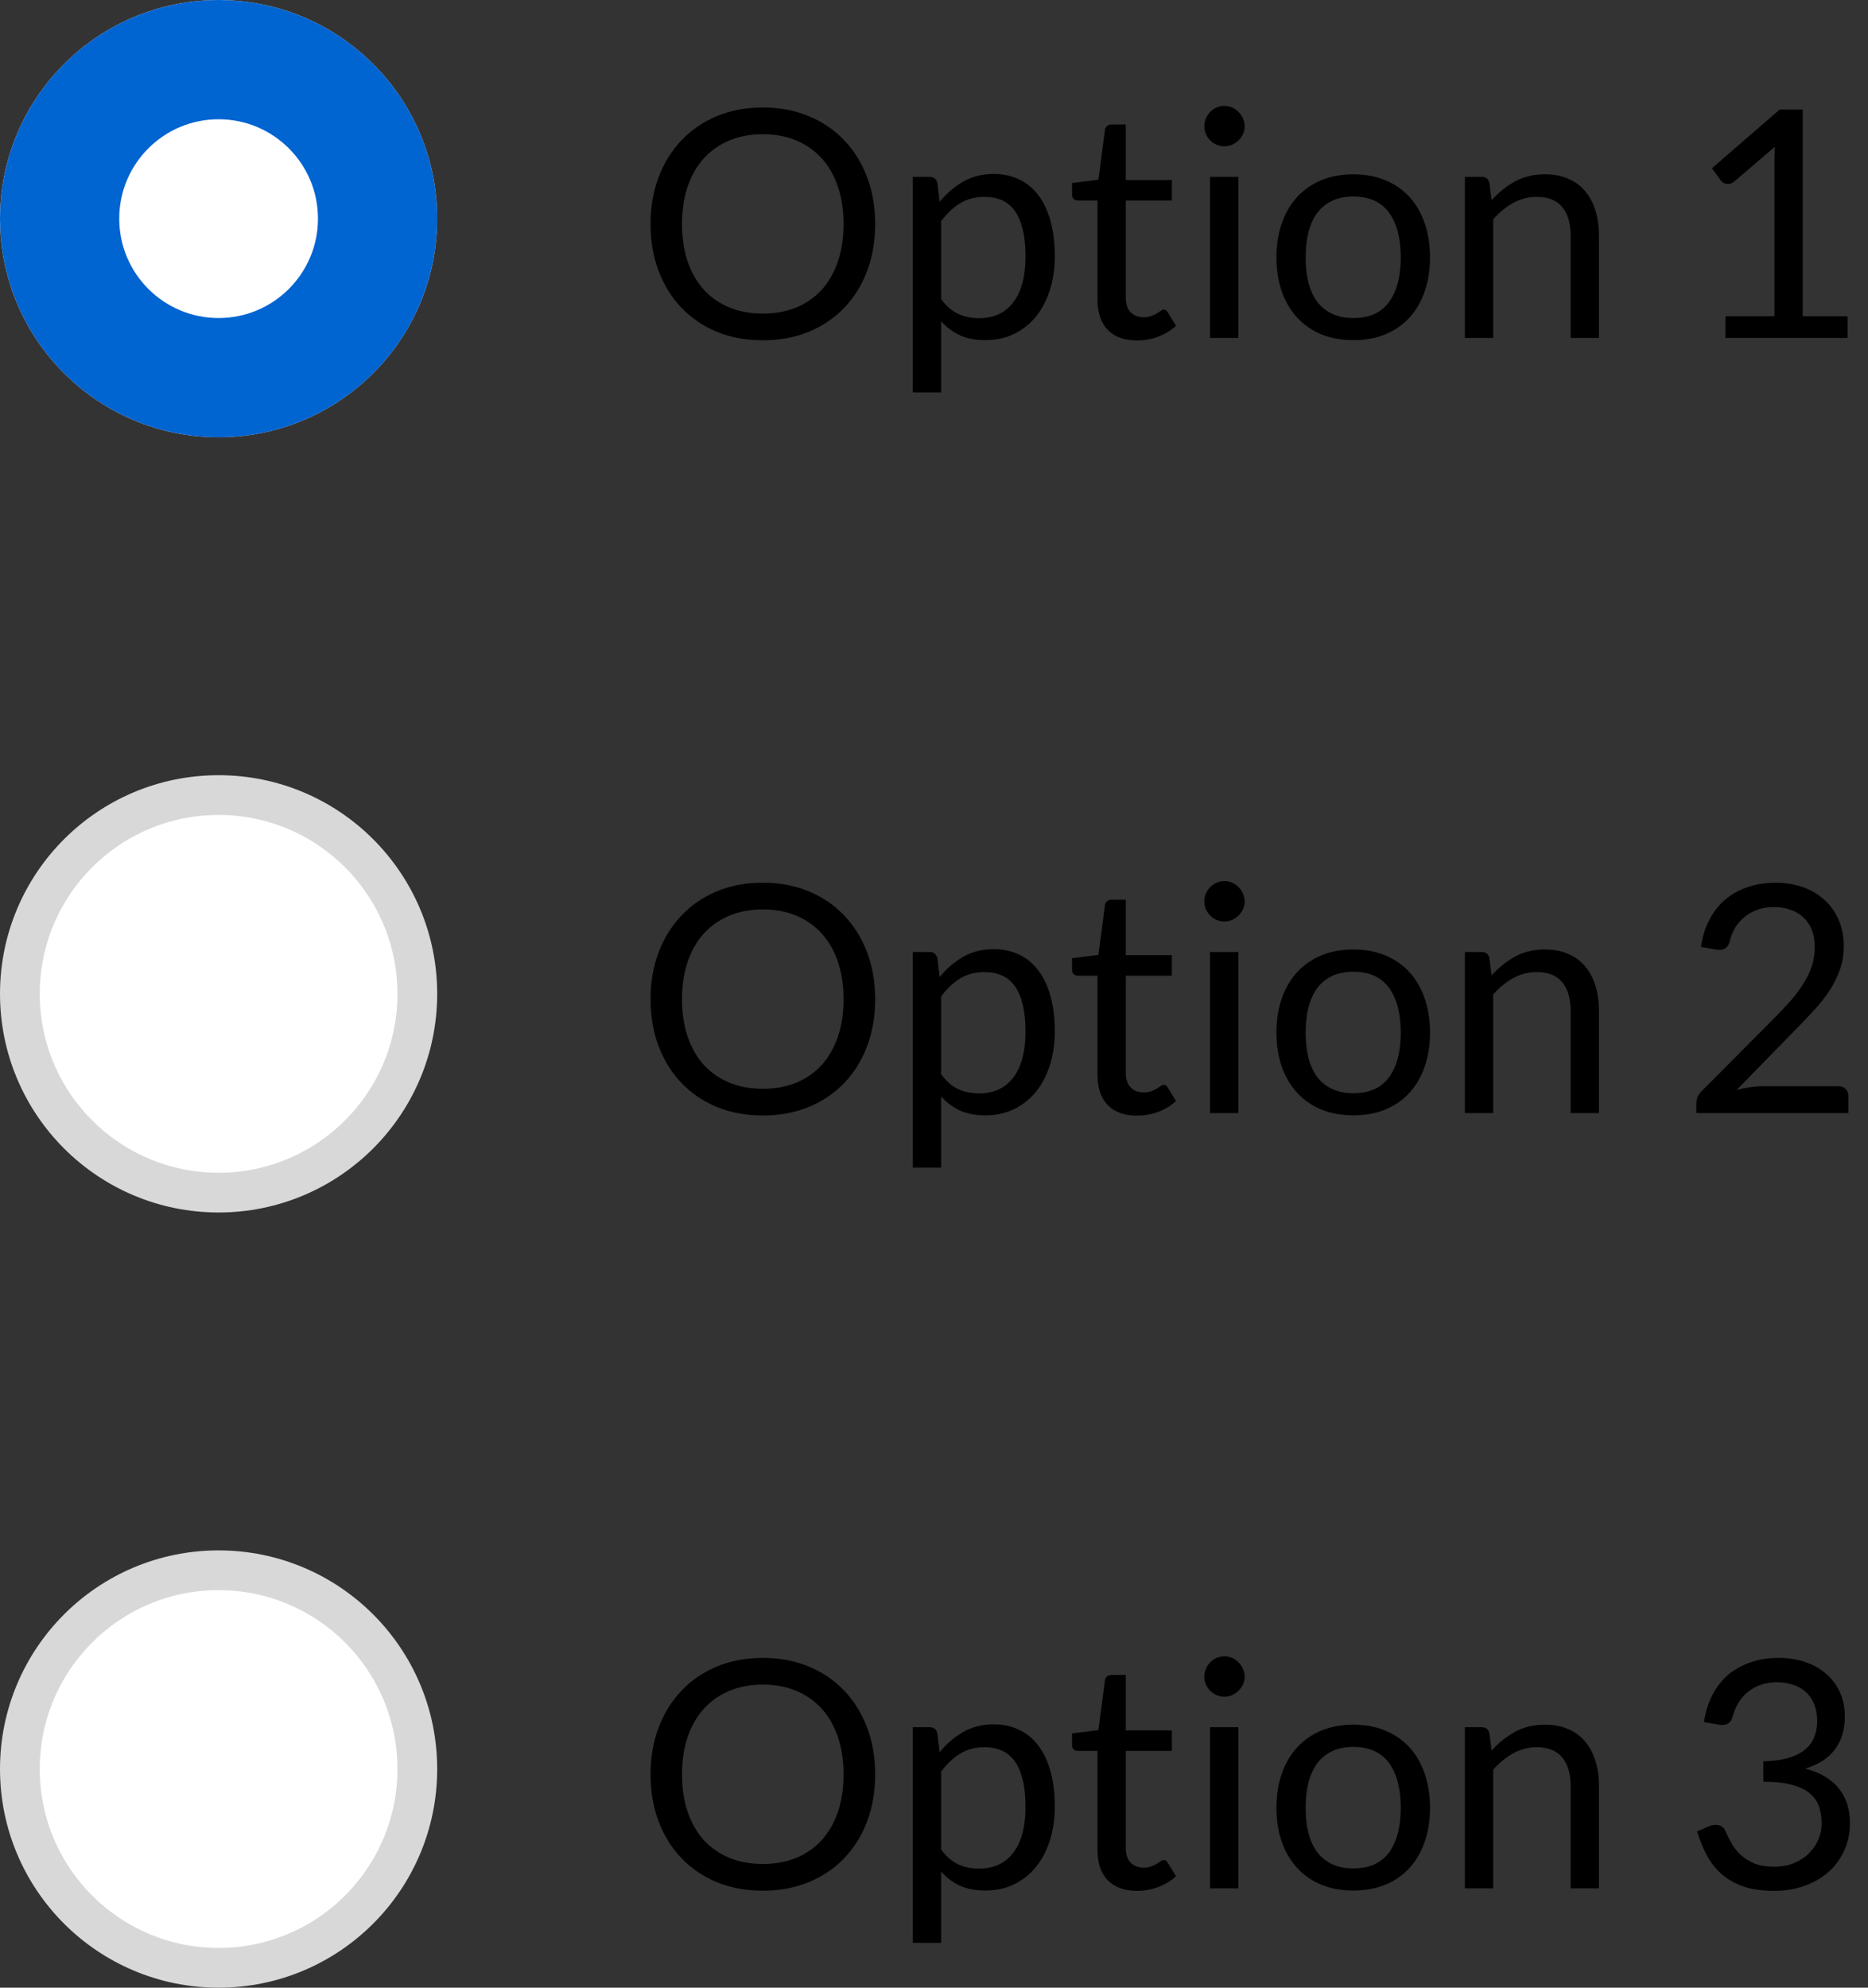 <svg width="94" height="100" viewBox="0 0 94 100" fill="none" xmlns="http://www.w3.org/2000/svg">
<rect x="0" y="0" width="94" height="100" fill="#333333" stroke="none"/>
<path d="M44.04 50.272C44.04 51.131 43.904 51.92 43.632 52.64C43.36 53.355 42.976 53.971 42.48 54.488C41.984 55.005 41.387 55.408 40.688 55.696C39.995 55.979 39.227 56.12 38.384 56.12C37.541 56.12 36.773 55.979 36.08 55.696C35.387 55.408 34.792 55.005 34.296 54.488C33.8 53.971 33.416 53.355 33.144 52.64C32.872 51.92 32.736 51.131 32.736 50.272C32.736 49.413 32.872 48.627 33.144 47.912C33.416 47.192 33.8 46.573 34.296 46.056C34.792 45.533 35.387 45.128 36.08 44.84C36.773 44.552 37.541 44.408 38.384 44.408C39.227 44.408 39.995 44.552 40.688 44.84C41.387 45.128 41.984 45.533 42.48 46.056C42.976 46.573 43.36 47.192 43.632 47.912C43.904 48.627 44.04 49.413 44.04 50.272ZM42.448 50.272C42.448 49.568 42.352 48.936 42.16 48.376C41.968 47.816 41.696 47.344 41.344 46.96C40.992 46.571 40.565 46.272 40.064 46.064C39.563 45.856 39.003 45.752 38.384 45.752C37.771 45.752 37.213 45.856 36.712 46.064C36.211 46.272 35.781 46.571 35.424 46.96C35.072 47.344 34.8 47.816 34.608 48.376C34.416 48.936 34.32 49.568 34.32 50.272C34.32 50.976 34.416 51.608 34.608 52.168C34.8 52.723 35.072 53.195 35.424 53.584C35.781 53.968 36.211 54.264 36.712 54.472C37.213 54.675 37.771 54.776 38.384 54.776C39.003 54.776 39.563 54.675 40.064 54.472C40.565 54.264 40.992 53.968 41.344 53.584C41.696 53.195 41.968 52.723 42.16 52.168C42.352 51.608 42.448 50.976 42.448 50.272ZM45.934 58.744V47.896H46.782C46.984 47.896 47.112 47.995 47.166 48.192L47.286 49.152C47.632 48.731 48.027 48.392 48.47 48.136C48.918 47.88 49.432 47.752 50.014 47.752C50.478 47.752 50.899 47.843 51.278 48.024C51.656 48.2 51.979 48.464 52.246 48.816C52.512 49.163 52.718 49.595 52.862 50.112C53.006 50.629 53.078 51.224 53.078 51.896C53.078 52.493 52.998 53.051 52.838 53.568C52.678 54.08 52.448 54.525 52.15 54.904C51.851 55.277 51.483 55.573 51.046 55.792C50.614 56.005 50.126 56.112 49.582 56.112C49.08 56.112 48.651 56.029 48.294 55.864C47.942 55.699 47.63 55.464 47.358 55.16V58.744H45.934ZM49.542 48.904C49.078 48.904 48.67 49.011 48.318 49.224C47.971 49.437 47.651 49.739 47.358 50.128V54.048C47.619 54.4 47.904 54.648 48.214 54.792C48.528 54.936 48.878 55.008 49.262 55.008C50.014 55.008 50.592 54.739 50.998 54.2C51.403 53.661 51.606 52.893 51.606 51.896C51.606 51.368 51.558 50.915 51.462 50.536C51.371 50.157 51.238 49.848 51.062 49.608C50.886 49.363 50.67 49.184 50.414 49.072C50.158 48.96 49.867 48.904 49.542 48.904ZM57.218 56.128C56.578 56.128 56.084 55.949 55.738 55.592C55.396 55.235 55.226 54.72 55.226 54.048V49.088H54.25C54.164 49.088 54.092 49.064 54.034 49.016C53.975 48.963 53.946 48.883 53.946 48.776V48.208L55.274 48.04L55.602 45.536C55.612 45.456 55.647 45.392 55.706 45.344C55.764 45.291 55.839 45.264 55.93 45.264H56.65V48.056H58.97V49.088H56.65V53.952C56.65 54.293 56.732 54.547 56.898 54.712C57.063 54.877 57.276 54.96 57.538 54.96C57.687 54.96 57.815 54.941 57.922 54.904C58.034 54.861 58.13 54.816 58.21 54.768C58.29 54.72 58.356 54.677 58.41 54.64C58.468 54.597 58.519 54.576 58.562 54.576C58.636 54.576 58.703 54.621 58.762 54.712L59.178 55.392C58.932 55.621 58.636 55.803 58.29 55.936C57.943 56.064 57.586 56.128 57.218 56.128ZM62.315 47.896V56H60.891V47.896H62.315ZM62.635 45.352C62.635 45.491 62.605 45.621 62.547 45.744C62.493 45.861 62.419 45.968 62.322 46.064C62.232 46.155 62.125 46.227 62.002 46.28C61.88 46.333 61.749 46.36 61.611 46.36C61.472 46.36 61.341 46.333 61.218 46.28C61.101 46.227 60.995 46.155 60.898 46.064C60.808 45.968 60.736 45.861 60.682 45.744C60.629 45.621 60.602 45.491 60.602 45.352C60.602 45.213 60.629 45.083 60.682 44.96C60.736 44.832 60.808 44.723 60.898 44.632C60.995 44.536 61.101 44.461 61.218 44.408C61.341 44.355 61.472 44.328 61.611 44.328C61.749 44.328 61.88 44.355 62.002 44.408C62.125 44.461 62.232 44.536 62.322 44.632C62.419 44.723 62.493 44.832 62.547 44.96C62.605 45.083 62.635 45.213 62.635 45.352ZM68.104 47.768C68.696 47.768 69.23 47.867 69.704 48.064C70.184 48.261 70.59 48.541 70.92 48.904C71.256 49.267 71.512 49.707 71.688 50.224C71.87 50.736 71.96 51.309 71.96 51.944C71.96 52.584 71.87 53.16 71.688 53.672C71.512 54.184 71.256 54.621 70.92 54.984C70.59 55.347 70.184 55.627 69.704 55.824C69.23 56.016 68.696 56.112 68.104 56.112C67.512 56.112 66.976 56.016 66.496 55.824C66.022 55.627 65.616 55.347 65.28 54.984C64.944 54.621 64.686 54.184 64.504 53.672C64.323 53.16 64.232 52.584 64.232 51.944C64.232 51.309 64.323 50.736 64.504 50.224C64.686 49.707 64.944 49.267 65.28 48.904C65.616 48.541 66.022 48.261 66.496 48.064C66.976 47.867 67.512 47.768 68.104 47.768ZM68.104 55C68.904 55 69.502 54.733 69.896 54.2C70.291 53.661 70.488 52.912 70.488 51.952C70.488 50.987 70.291 50.235 69.896 49.696C69.502 49.157 68.904 48.888 68.104 48.888C67.699 48.888 67.347 48.957 67.048 49.096C66.75 49.235 66.499 49.435 66.296 49.696C66.099 49.957 65.95 50.28 65.848 50.664C65.752 51.043 65.704 51.472 65.704 51.952C65.704 52.432 65.752 52.861 65.848 53.24C65.95 53.619 66.099 53.939 66.296 54.2C66.499 54.456 66.75 54.653 67.048 54.792C67.347 54.931 67.699 55 68.104 55ZM73.715 56V47.896H74.563C74.766 47.896 74.894 47.995 74.947 48.192L75.059 49.072C75.411 48.683 75.803 48.368 76.235 48.128C76.672 47.888 77.176 47.768 77.747 47.768C78.189 47.768 78.579 47.843 78.915 47.992C79.256 48.136 79.539 48.344 79.763 48.616C79.992 48.883 80.165 49.205 80.283 49.584C80.4 49.963 80.459 50.381 80.459 50.84V56H79.035V50.84C79.035 50.227 78.894 49.752 78.611 49.416C78.334 49.075 77.907 48.904 77.331 48.904C76.909 48.904 76.515 49.005 76.147 49.208C75.784 49.411 75.448 49.685 75.139 50.032V56H73.715ZM89.339 44.408C89.825 44.408 90.278 44.48 90.699 44.624C91.121 44.768 91.483 44.979 91.787 45.256C92.097 45.528 92.339 45.861 92.515 46.256C92.691 46.651 92.779 47.099 92.779 47.6C92.779 48.027 92.715 48.421 92.587 48.784C92.459 49.147 92.286 49.496 92.067 49.832C91.849 50.163 91.595 50.485 91.307 50.8C91.025 51.109 90.723 51.427 90.403 51.752L87.387 54.84C87.601 54.781 87.817 54.736 88.035 54.704C88.254 54.667 88.465 54.648 88.667 54.648H92.507C92.662 54.648 92.785 54.693 92.875 54.784C92.966 54.875 93.011 54.992 93.011 55.136V56H85.363V55.512C85.363 55.411 85.382 55.307 85.419 55.2C85.462 55.093 85.529 54.995 85.619 54.904L89.291 51.216C89.595 50.907 89.873 50.611 90.123 50.328C90.374 50.04 90.587 49.752 90.763 49.464C90.945 49.176 91.083 48.885 91.179 48.592C91.275 48.293 91.323 47.976 91.323 47.64C91.323 47.304 91.27 47.011 91.163 46.76C91.057 46.504 90.91 46.293 90.723 46.128C90.537 45.963 90.318 45.84 90.067 45.76C89.817 45.675 89.547 45.632 89.259 45.632C88.971 45.632 88.705 45.675 88.459 45.76C88.214 45.845 87.995 45.965 87.803 46.12C87.617 46.269 87.457 46.448 87.323 46.656C87.195 46.864 87.105 47.093 87.051 47.344C87.009 47.499 86.945 47.611 86.859 47.68C86.774 47.749 86.662 47.784 86.523 47.784C86.497 47.784 86.467 47.784 86.435 47.784C86.409 47.779 86.377 47.773 86.339 47.768L85.595 47.64C85.67 47.117 85.814 46.656 86.027 46.256C86.241 45.851 86.51 45.512 86.835 45.24C87.166 44.968 87.542 44.763 87.963 44.624C88.39 44.48 88.849 44.408 89.339 44.408Z" fill="black"/>
<circle cx="11" cy="50" r="10" fill="white" stroke="#D8D8D8" stroke-width="2"/>
<path d="M44.04 89.272C44.04 90.131 43.904 90.92 43.632 91.64C43.36 92.355 42.976 92.971 42.48 93.488C41.984 94.005 41.387 94.408 40.688 94.696C39.995 94.979 39.227 95.12 38.384 95.12C37.541 95.12 36.773 94.979 36.08 94.696C35.387 94.408 34.792 94.005 34.296 93.488C33.8 92.971 33.416 92.355 33.144 91.64C32.872 90.92 32.736 90.131 32.736 89.272C32.736 88.413 32.872 87.627 33.144 86.912C33.416 86.192 33.8 85.573 34.296 85.056C34.792 84.533 35.387 84.128 36.08 83.84C36.773 83.552 37.541 83.408 38.384 83.408C39.227 83.408 39.995 83.552 40.688 83.84C41.387 84.128 41.984 84.533 42.48 85.056C42.976 85.573 43.36 86.192 43.632 86.912C43.904 87.627 44.04 88.413 44.04 89.272ZM42.448 89.272C42.448 88.568 42.352 87.936 42.16 87.376C41.968 86.816 41.696 86.344 41.344 85.96C40.992 85.571 40.565 85.272 40.064 85.064C39.563 84.856 39.003 84.752 38.384 84.752C37.771 84.752 37.213 84.856 36.712 85.064C36.211 85.272 35.781 85.571 35.424 85.96C35.072 86.344 34.8 86.816 34.608 87.376C34.416 87.936 34.32 88.568 34.32 89.272C34.32 89.976 34.416 90.608 34.608 91.168C34.8 91.723 35.072 92.195 35.424 92.584C35.781 92.968 36.211 93.264 36.712 93.472C37.213 93.675 37.771 93.776 38.384 93.776C39.003 93.776 39.563 93.675 40.064 93.472C40.565 93.264 40.992 92.968 41.344 92.584C41.696 92.195 41.968 91.723 42.16 91.168C42.352 90.608 42.448 89.976 42.448 89.272ZM45.934 97.744V86.896H46.782C46.984 86.896 47.112 86.995 47.166 87.192L47.286 88.152C47.632 87.731 48.027 87.392 48.47 87.136C48.918 86.88 49.432 86.752 50.014 86.752C50.478 86.752 50.899 86.843 51.278 87.024C51.656 87.2 51.979 87.464 52.246 87.816C52.512 88.163 52.718 88.595 52.862 89.112C53.006 89.629 53.078 90.224 53.078 90.896C53.078 91.493 52.998 92.051 52.838 92.568C52.678 93.08 52.448 93.525 52.15 93.904C51.851 94.277 51.483 94.573 51.046 94.792C50.614 95.005 50.126 95.112 49.582 95.112C49.08 95.112 48.651 95.029 48.294 94.864C47.942 94.699 47.63 94.464 47.358 94.16V97.744H45.934ZM49.542 87.904C49.078 87.904 48.67 88.011 48.318 88.224C47.971 88.437 47.651 88.739 47.358 89.128V93.048C47.619 93.4 47.904 93.648 48.214 93.792C48.528 93.936 48.878 94.008 49.262 94.008C50.014 94.008 50.592 93.739 50.998 93.2C51.403 92.661 51.606 91.893 51.606 90.896C51.606 90.368 51.558 89.915 51.462 89.536C51.371 89.157 51.238 88.848 51.062 88.608C50.886 88.363 50.67 88.184 50.414 88.072C50.158 87.96 49.867 87.904 49.542 87.904ZM57.218 95.128C56.578 95.128 56.084 94.949 55.738 94.592C55.396 94.235 55.226 93.72 55.226 93.048V88.088H54.25C54.164 88.088 54.092 88.064 54.034 88.016C53.975 87.963 53.946 87.883 53.946 87.776V87.208L55.274 87.04L55.602 84.536C55.612 84.456 55.647 84.392 55.706 84.344C55.764 84.291 55.839 84.264 55.93 84.264H56.65V87.056H58.97V88.088H56.65V92.952C56.65 93.293 56.732 93.547 56.898 93.712C57.063 93.877 57.276 93.96 57.538 93.96C57.687 93.96 57.815 93.941 57.922 93.904C58.034 93.861 58.13 93.816 58.21 93.768C58.29 93.72 58.356 93.677 58.41 93.64C58.468 93.597 58.519 93.576 58.562 93.576C58.636 93.576 58.703 93.621 58.762 93.712L59.178 94.392C58.932 94.621 58.636 94.803 58.29 94.936C57.943 95.064 57.586 95.128 57.218 95.128ZM62.315 86.896V95H60.891V86.896H62.315ZM62.635 84.352C62.635 84.491 62.605 84.621 62.547 84.744C62.493 84.861 62.419 84.968 62.322 85.064C62.232 85.155 62.125 85.227 62.002 85.28C61.88 85.333 61.749 85.36 61.611 85.36C61.472 85.36 61.341 85.333 61.218 85.28C61.101 85.227 60.995 85.155 60.898 85.064C60.808 84.968 60.736 84.861 60.682 84.744C60.629 84.621 60.602 84.491 60.602 84.352C60.602 84.213 60.629 84.083 60.682 83.96C60.736 83.832 60.808 83.723 60.898 83.632C60.995 83.536 61.101 83.461 61.218 83.408C61.341 83.355 61.472 83.328 61.611 83.328C61.749 83.328 61.88 83.355 62.002 83.408C62.125 83.461 62.232 83.536 62.322 83.632C62.419 83.723 62.493 83.832 62.547 83.96C62.605 84.083 62.635 84.213 62.635 84.352ZM68.104 86.768C68.696 86.768 69.23 86.867 69.704 87.064C70.184 87.261 70.59 87.541 70.92 87.904C71.256 88.267 71.512 88.707 71.688 89.224C71.87 89.736 71.96 90.309 71.96 90.944C71.96 91.584 71.87 92.16 71.688 92.672C71.512 93.184 71.256 93.621 70.92 93.984C70.59 94.347 70.184 94.627 69.704 94.824C69.23 95.016 68.696 95.112 68.104 95.112C67.512 95.112 66.976 95.016 66.496 94.824C66.022 94.627 65.616 94.347 65.28 93.984C64.944 93.621 64.686 93.184 64.504 92.672C64.323 92.16 64.232 91.584 64.232 90.944C64.232 90.309 64.323 89.736 64.504 89.224C64.686 88.707 64.944 88.267 65.28 87.904C65.616 87.541 66.022 87.261 66.496 87.064C66.976 86.867 67.512 86.768 68.104 86.768ZM68.104 94C68.904 94 69.502 93.733 69.896 93.2C70.291 92.661 70.488 91.912 70.488 90.952C70.488 89.987 70.291 89.235 69.896 88.696C69.502 88.157 68.904 87.888 68.104 87.888C67.699 87.888 67.347 87.957 67.048 88.096C66.75 88.235 66.499 88.435 66.296 88.696C66.099 88.957 65.95 89.28 65.848 89.664C65.752 90.043 65.704 90.472 65.704 90.952C65.704 91.432 65.752 91.861 65.848 92.24C65.95 92.619 66.099 92.939 66.296 93.2C66.499 93.456 66.75 93.653 67.048 93.792C67.347 93.931 67.699 94 68.104 94ZM73.715 95V86.896H74.563C74.766 86.896 74.894 86.995 74.947 87.192L75.059 88.072C75.411 87.683 75.803 87.368 76.235 87.128C76.672 86.888 77.176 86.768 77.747 86.768C78.189 86.768 78.579 86.843 78.915 86.992C79.256 87.136 79.539 87.344 79.763 87.616C79.992 87.883 80.165 88.205 80.283 88.584C80.4 88.963 80.459 89.381 80.459 89.84V95H79.035V89.84C79.035 89.227 78.894 88.752 78.611 88.416C78.334 88.075 77.907 87.904 77.331 87.904C76.909 87.904 76.515 88.005 76.147 88.208C75.784 88.411 75.448 88.685 75.139 89.032V95H73.715ZM89.491 83.408C89.977 83.408 90.425 83.477 90.835 83.616C91.246 83.755 91.598 83.952 91.891 84.208C92.19 84.464 92.422 84.773 92.587 85.136C92.753 85.499 92.835 85.901 92.835 86.344C92.835 86.707 92.787 87.032 92.691 87.32C92.601 87.603 92.467 87.853 92.291 88.072C92.121 88.285 91.913 88.467 91.667 88.616C91.422 88.765 91.147 88.885 90.843 88.976C91.59 89.173 92.15 89.504 92.523 89.968C92.902 90.432 93.091 91.013 93.091 91.712C93.091 92.24 92.99 92.715 92.787 93.136C92.59 93.557 92.318 93.917 91.971 94.216C91.625 94.509 91.219 94.736 90.755 94.896C90.297 95.051 89.803 95.128 89.275 95.128C88.667 95.128 88.147 95.053 87.715 94.904C87.283 94.749 86.918 94.539 86.619 94.272C86.321 94.005 86.075 93.691 85.883 93.328C85.691 92.96 85.529 92.563 85.395 92.136L86.003 91.88C86.115 91.832 86.227 91.808 86.339 91.808C86.446 91.808 86.539 91.832 86.619 91.88C86.705 91.923 86.769 91.992 86.811 92.088C86.822 92.109 86.833 92.133 86.843 92.16C86.854 92.181 86.865 92.205 86.875 92.232C86.95 92.387 87.041 92.563 87.147 92.76C87.254 92.952 87.398 93.133 87.579 93.304C87.761 93.475 87.985 93.619 88.251 93.736C88.523 93.853 88.859 93.912 89.259 93.912C89.659 93.912 90.009 93.848 90.307 93.72C90.611 93.587 90.862 93.416 91.059 93.208C91.262 93 91.414 92.768 91.515 92.512C91.617 92.256 91.667 92.003 91.667 91.752C91.667 91.443 91.625 91.16 91.539 90.904C91.459 90.648 91.31 90.427 91.091 90.24C90.878 90.053 90.579 89.907 90.195 89.8C89.817 89.693 89.329 89.64 88.731 89.64V88.608C89.217 88.603 89.63 88.549 89.971 88.448C90.318 88.347 90.601 88.208 90.819 88.032C91.038 87.856 91.195 87.645 91.291 87.4C91.393 87.155 91.443 86.883 91.443 86.584C91.443 86.253 91.39 85.965 91.283 85.72C91.182 85.475 91.041 85.272 90.859 85.112C90.678 84.952 90.462 84.832 90.211 84.752C89.966 84.672 89.699 84.632 89.411 84.632C89.123 84.632 88.857 84.675 88.611 84.76C88.366 84.845 88.147 84.965 87.955 85.12C87.769 85.269 87.611 85.451 87.483 85.664C87.355 85.872 87.259 86.099 87.195 86.344C87.153 86.499 87.089 86.611 87.003 86.68C86.918 86.749 86.809 86.784 86.675 86.784C86.649 86.784 86.619 86.784 86.587 86.784C86.561 86.779 86.529 86.773 86.491 86.768L85.747 86.64C85.822 86.117 85.966 85.656 86.179 85.256C86.393 84.851 86.662 84.512 86.987 84.24C87.318 83.968 87.694 83.763 88.115 83.624C88.542 83.48 89.001 83.408 89.491 83.408Z" fill="black"/>
<circle cx="11" cy="89" r="10" fill="white" stroke="#D8D8D8" stroke-width="2"/>
<path d="M44.04 11.272C44.04 12.131 43.904 12.92 43.632 13.64C43.36 14.355 42.976 14.971 42.48 15.488C41.984 16.005 41.387 16.408 40.688 16.696C39.995 16.979 39.227 17.12 38.384 17.12C37.541 17.12 36.773 16.979 36.08 16.696C35.387 16.408 34.792 16.005 34.296 15.488C33.8 14.971 33.416 14.355 33.144 13.64C32.872 12.92 32.736 12.131 32.736 11.272C32.736 10.413 32.872 9.627 33.144 8.912C33.416 8.192 33.8 7.573 34.296 7.056C34.792 6.533 35.387 6.128 36.08 5.84C36.773 5.552 37.541 5.408 38.384 5.408C39.227 5.408 39.995 5.552 40.688 5.84C41.387 6.128 41.984 6.533 42.48 7.056C42.976 7.573 43.36 8.192 43.632 8.912C43.904 9.627 44.04 10.413 44.04 11.272ZM42.448 11.272C42.448 10.568 42.352 9.936 42.16 9.376C41.968 8.816 41.696 8.344 41.344 7.96C40.992 7.571 40.565 7.272 40.064 7.064C39.563 6.856 39.003 6.752 38.384 6.752C37.771 6.752 37.213 6.856 36.712 7.064C36.211 7.272 35.781 7.571 35.424 7.96C35.072 8.344 34.8 8.816 34.608 9.376C34.416 9.936 34.32 10.568 34.32 11.272C34.32 11.976 34.416 12.608 34.608 13.168C34.8 13.723 35.072 14.195 35.424 14.584C35.781 14.968 36.211 15.264 36.712 15.472C37.213 15.675 37.771 15.776 38.384 15.776C39.003 15.776 39.563 15.675 40.064 15.472C40.565 15.264 40.992 14.968 41.344 14.584C41.696 14.195 41.968 13.723 42.16 13.168C42.352 12.608 42.448 11.976 42.448 11.272ZM45.934 19.744V8.896H46.782C46.984 8.896 47.112 8.995 47.166 9.192L47.286 10.152C47.632 9.731 48.027 9.392 48.47 9.136C48.918 8.88 49.432 8.752 50.014 8.752C50.478 8.752 50.899 8.843 51.278 9.024C51.656 9.2 51.979 9.464 52.246 9.816C52.512 10.163 52.718 10.595 52.862 11.112C53.006 11.629 53.078 12.224 53.078 12.896C53.078 13.493 52.998 14.051 52.838 14.568C52.678 15.08 52.448 15.525 52.15 15.904C51.851 16.277 51.483 16.573 51.046 16.792C50.614 17.005 50.126 17.112 49.582 17.112C49.08 17.112 48.651 17.029 48.294 16.864C47.942 16.699 47.63 16.464 47.358 16.16V19.744H45.934ZM49.542 9.904C49.078 9.904 48.67 10.011 48.318 10.224C47.971 10.437 47.651 10.739 47.358 11.128V15.048C47.619 15.4 47.904 15.648 48.214 15.792C48.528 15.936 48.878 16.008 49.262 16.008C50.014 16.008 50.592 15.739 50.998 15.2C51.403 14.661 51.606 13.893 51.606 12.896C51.606 12.368 51.558 11.915 51.462 11.536C51.371 11.157 51.238 10.848 51.062 10.608C50.886 10.363 50.67 10.184 50.414 10.072C50.158 9.96 49.867 9.904 49.542 9.904ZM57.218 17.128C56.578 17.128 56.084 16.949 55.738 16.592C55.396 16.235 55.226 15.72 55.226 15.048V10.088H54.25C54.164 10.088 54.092 10.064 54.034 10.016C53.975 9.963 53.946 9.883 53.946 9.776V9.208L55.274 9.04L55.602 6.536C55.612 6.456 55.647 6.392 55.706 6.344C55.764 6.291 55.839 6.264 55.93 6.264H56.65V9.056H58.97V10.088H56.65V14.952C56.65 15.293 56.732 15.547 56.898 15.712C57.063 15.877 57.276 15.96 57.538 15.96C57.687 15.96 57.815 15.941 57.922 15.904C58.034 15.861 58.13 15.816 58.21 15.768C58.29 15.72 58.356 15.677 58.41 15.64C58.468 15.597 58.519 15.576 58.562 15.576C58.636 15.576 58.703 15.621 58.762 15.712L59.178 16.392C58.932 16.621 58.636 16.803 58.29 16.936C57.943 17.064 57.586 17.128 57.218 17.128ZM62.315 8.896V17H60.891V8.896H62.315ZM62.635 6.352C62.635 6.491 62.605 6.621 62.547 6.744C62.493 6.861 62.419 6.968 62.322 7.064C62.232 7.155 62.125 7.227 62.002 7.28C61.88 7.333 61.749 7.36 61.611 7.36C61.472 7.36 61.341 7.333 61.218 7.28C61.101 7.227 60.995 7.155 60.898 7.064C60.808 6.968 60.736 6.861 60.682 6.744C60.629 6.621 60.602 6.491 60.602 6.352C60.602 6.213 60.629 6.083 60.682 5.96C60.736 5.832 60.808 5.723 60.898 5.632C60.995 5.536 61.101 5.461 61.218 5.408C61.341 5.355 61.472 5.328 61.611 5.328C61.749 5.328 61.88 5.355 62.002 5.408C62.125 5.461 62.232 5.536 62.322 5.632C62.419 5.723 62.493 5.832 62.547 5.96C62.605 6.083 62.635 6.213 62.635 6.352ZM68.104 8.768C68.696 8.768 69.23 8.867 69.704 9.064C70.184 9.261 70.59 9.541 70.92 9.904C71.256 10.267 71.512 10.707 71.688 11.224C71.87 11.736 71.96 12.309 71.96 12.944C71.96 13.584 71.87 14.16 71.688 14.672C71.512 15.184 71.256 15.621 70.92 15.984C70.59 16.347 70.184 16.627 69.704 16.824C69.23 17.016 68.696 17.112 68.104 17.112C67.512 17.112 66.976 17.016 66.496 16.824C66.022 16.627 65.616 16.347 65.28 15.984C64.944 15.621 64.686 15.184 64.504 14.672C64.323 14.16 64.232 13.584 64.232 12.944C64.232 12.309 64.323 11.736 64.504 11.224C64.686 10.707 64.944 10.267 65.28 9.904C65.616 9.541 66.022 9.261 66.496 9.064C66.976 8.867 67.512 8.768 68.104 8.768ZM68.104 16C68.904 16 69.502 15.733 69.896 15.2C70.291 14.661 70.488 13.912 70.488 12.952C70.488 11.987 70.291 11.235 69.896 10.696C69.502 10.157 68.904 9.888 68.104 9.888C67.699 9.888 67.347 9.957 67.048 10.096C66.75 10.235 66.499 10.435 66.296 10.696C66.099 10.957 65.95 11.28 65.848 11.664C65.752 12.043 65.704 12.472 65.704 12.952C65.704 13.432 65.752 13.861 65.848 14.24C65.95 14.619 66.099 14.939 66.296 15.2C66.499 15.456 66.75 15.653 67.048 15.792C67.347 15.931 67.699 16 68.104 16ZM73.715 17V8.896H74.563C74.766 8.896 74.894 8.995 74.947 9.192L75.059 10.072C75.411 9.683 75.803 9.368 76.235 9.128C76.672 8.888 77.176 8.768 77.747 8.768C78.189 8.768 78.579 8.843 78.915 8.992C79.256 9.136 79.539 9.344 79.763 9.616C79.992 9.883 80.165 10.205 80.283 10.584C80.4 10.963 80.459 11.381 80.459 11.84V17H79.035V11.84C79.035 11.227 78.894 10.752 78.611 10.416C78.334 10.075 77.907 9.904 77.331 9.904C76.909 9.904 76.515 10.005 76.147 10.208C75.784 10.411 75.448 10.685 75.139 11.032V17H73.715ZM86.827 15.912H89.291V8.096C89.291 7.861 89.299 7.624 89.315 7.384L87.267 9.136C87.214 9.179 87.161 9.211 87.107 9.232C87.054 9.248 87.003 9.256 86.955 9.256C86.875 9.256 86.803 9.24 86.739 9.208C86.675 9.171 86.627 9.128 86.595 9.08L86.147 8.464L89.555 5.512H90.715V15.912H92.971V17H86.827V15.912Z" fill="black"/>
<circle cx="11" cy="11" r="10" fill="white" stroke="#D8D8D8" stroke-width="2"/>
<circle cx="11" cy="11" r="8" fill="white" stroke="#0064D1" stroke-width="6"/>
</svg>
